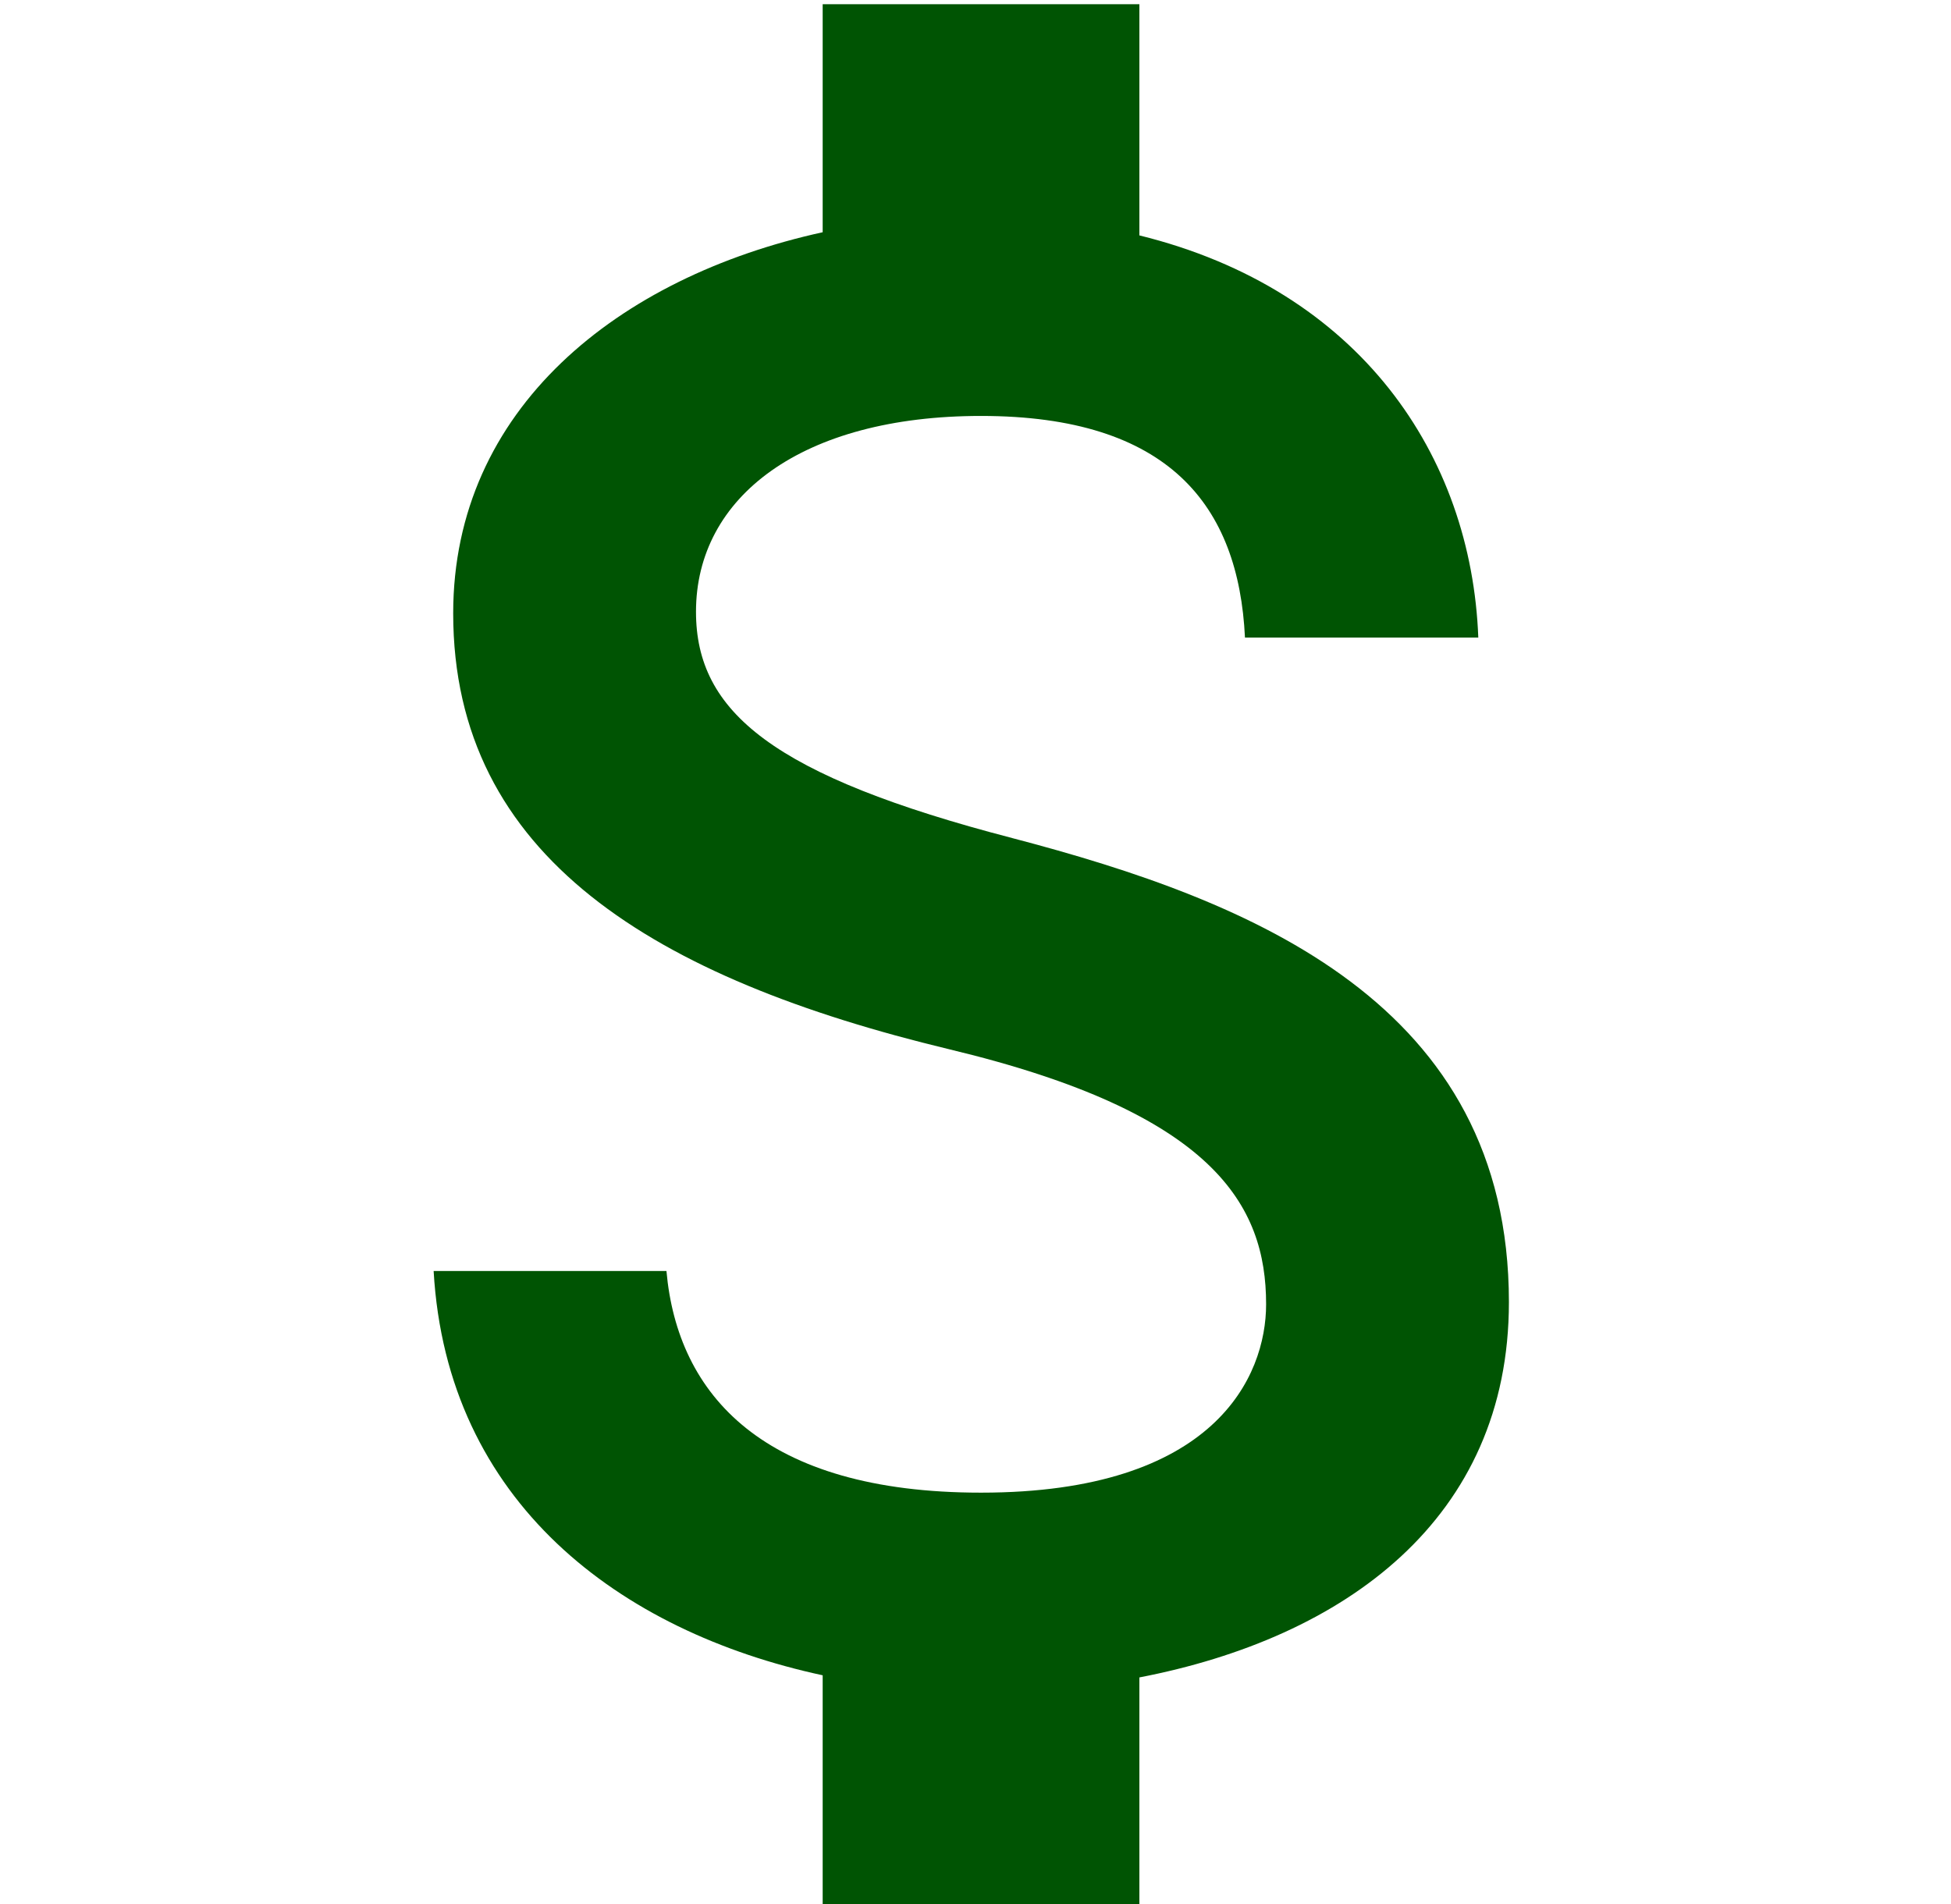 <svg width="42" height="41" viewBox="0 0 42 41" fill="none" xmlns="http://www.w3.org/2000/svg">
<g clip-path="url(#clip0)">
<path d="M21.801 18.046C16.642 16.704 14.983 15.33 14.983 13.171C14.983 10.693 17.267 8.955 21.119 8.955C25.165 8.955 26.665 10.886 26.801 13.727H31.824C31.676 9.807 29.278 6.239 24.528 5.068V0.091H17.71V5C13.301 5.966 9.756 8.807 9.756 13.204C9.756 18.454 14.108 21.068 20.438 22.591C26.131 23.955 27.256 25.943 27.256 28.08C27.256 29.636 26.153 32.136 21.119 32.136C16.437 32.136 14.585 30.034 14.347 27.364H9.335C9.619 32.341 13.335 35.125 17.71 36.068V41H24.528V36.114C28.949 35.261 32.483 32.705 32.483 28.034C32.483 21.602 26.96 19.398 21.801 18.046Z" fill="#005403"/>
</g>
<defs>
<clipPath id="clip0">
<rect x="0.455" y="0.091" width="40.909" height="40.909" fill="white"/>
</clipPath>
</defs>
</svg>
